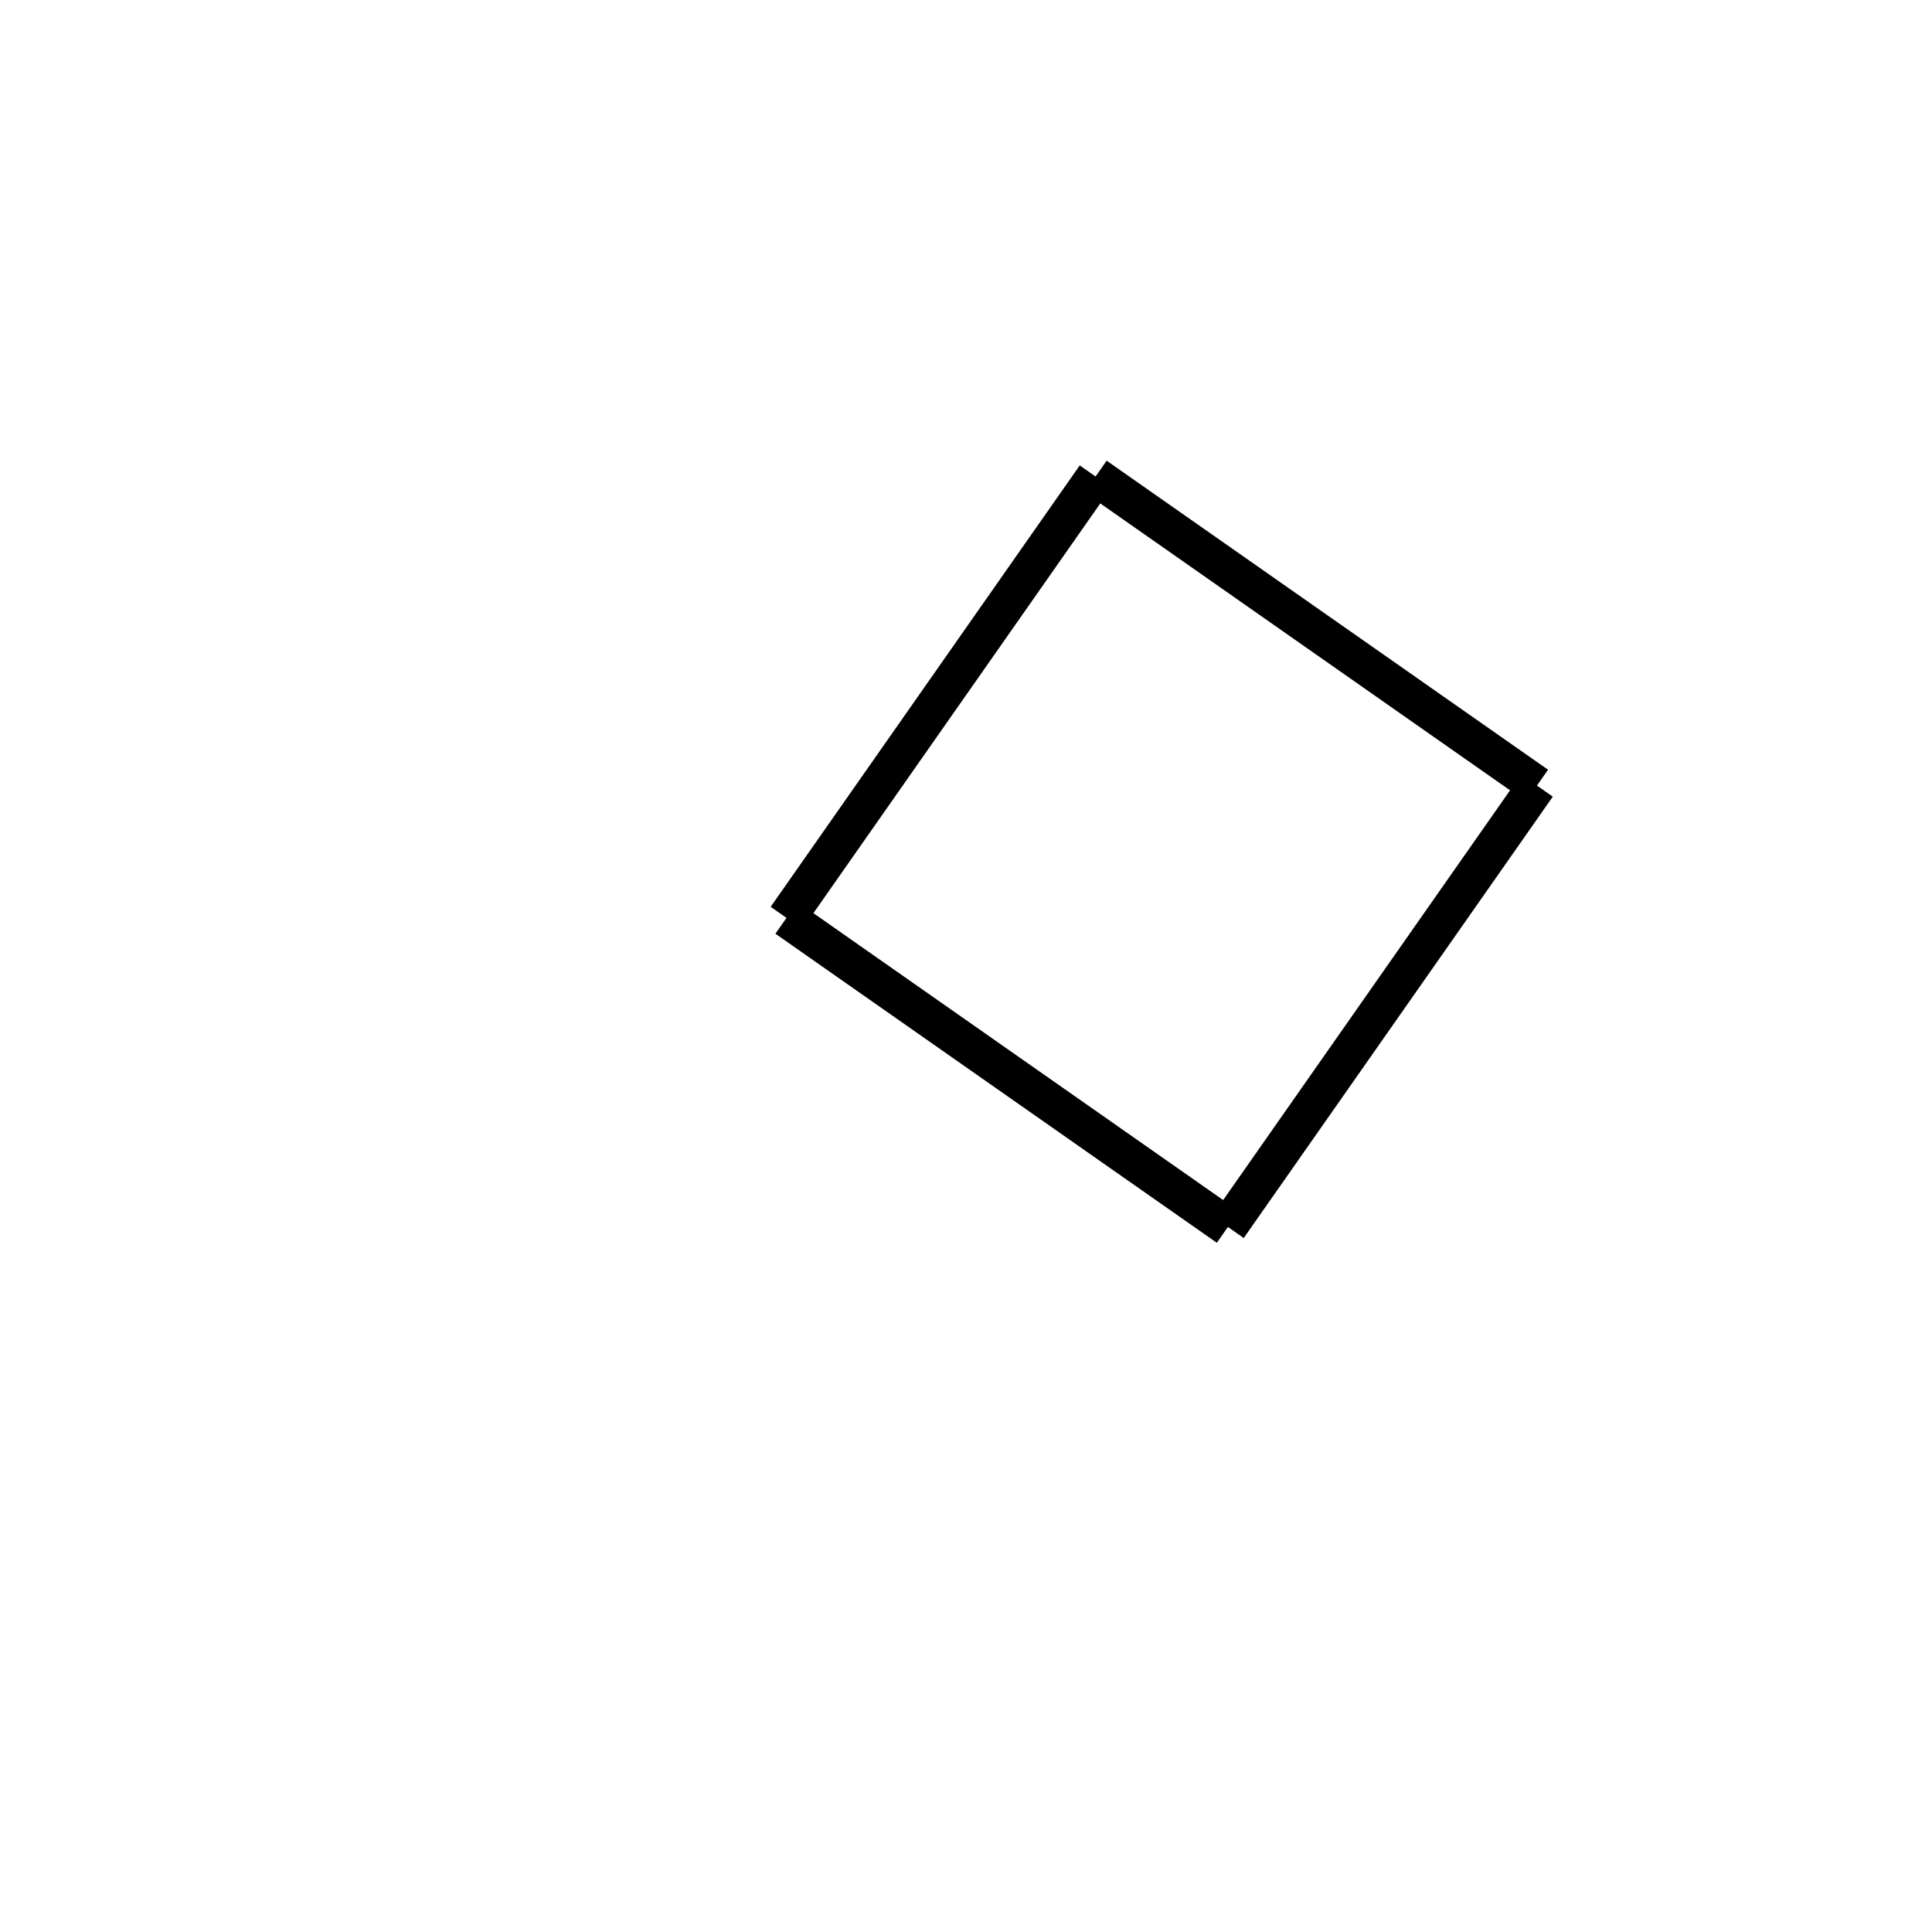 <!-- Este archivo es creado automaticamente por el generador de contenido del programa contornos version 1.1. Este elementos es el numero 100 de la serie actual-->
<svg xmlns="http://www.w3.org/2000/svg" height="100" width="100">
<line x1="56.706" y1="24.664" x2="79.553" y2="40.661" stroke-width="2" stroke="black" />
<line x1="79.553" y1="40.661" x2="63.556" y2="63.507" stroke-width="2" stroke="black" />
<line x1="40.709" y1="47.51" x2="63.556" y2="63.507" stroke-width="2" stroke="black" />
<line x1="56.706" y1="24.664" x2="40.709" y2="47.51" stroke-width="2" stroke="black" />
</svg>
